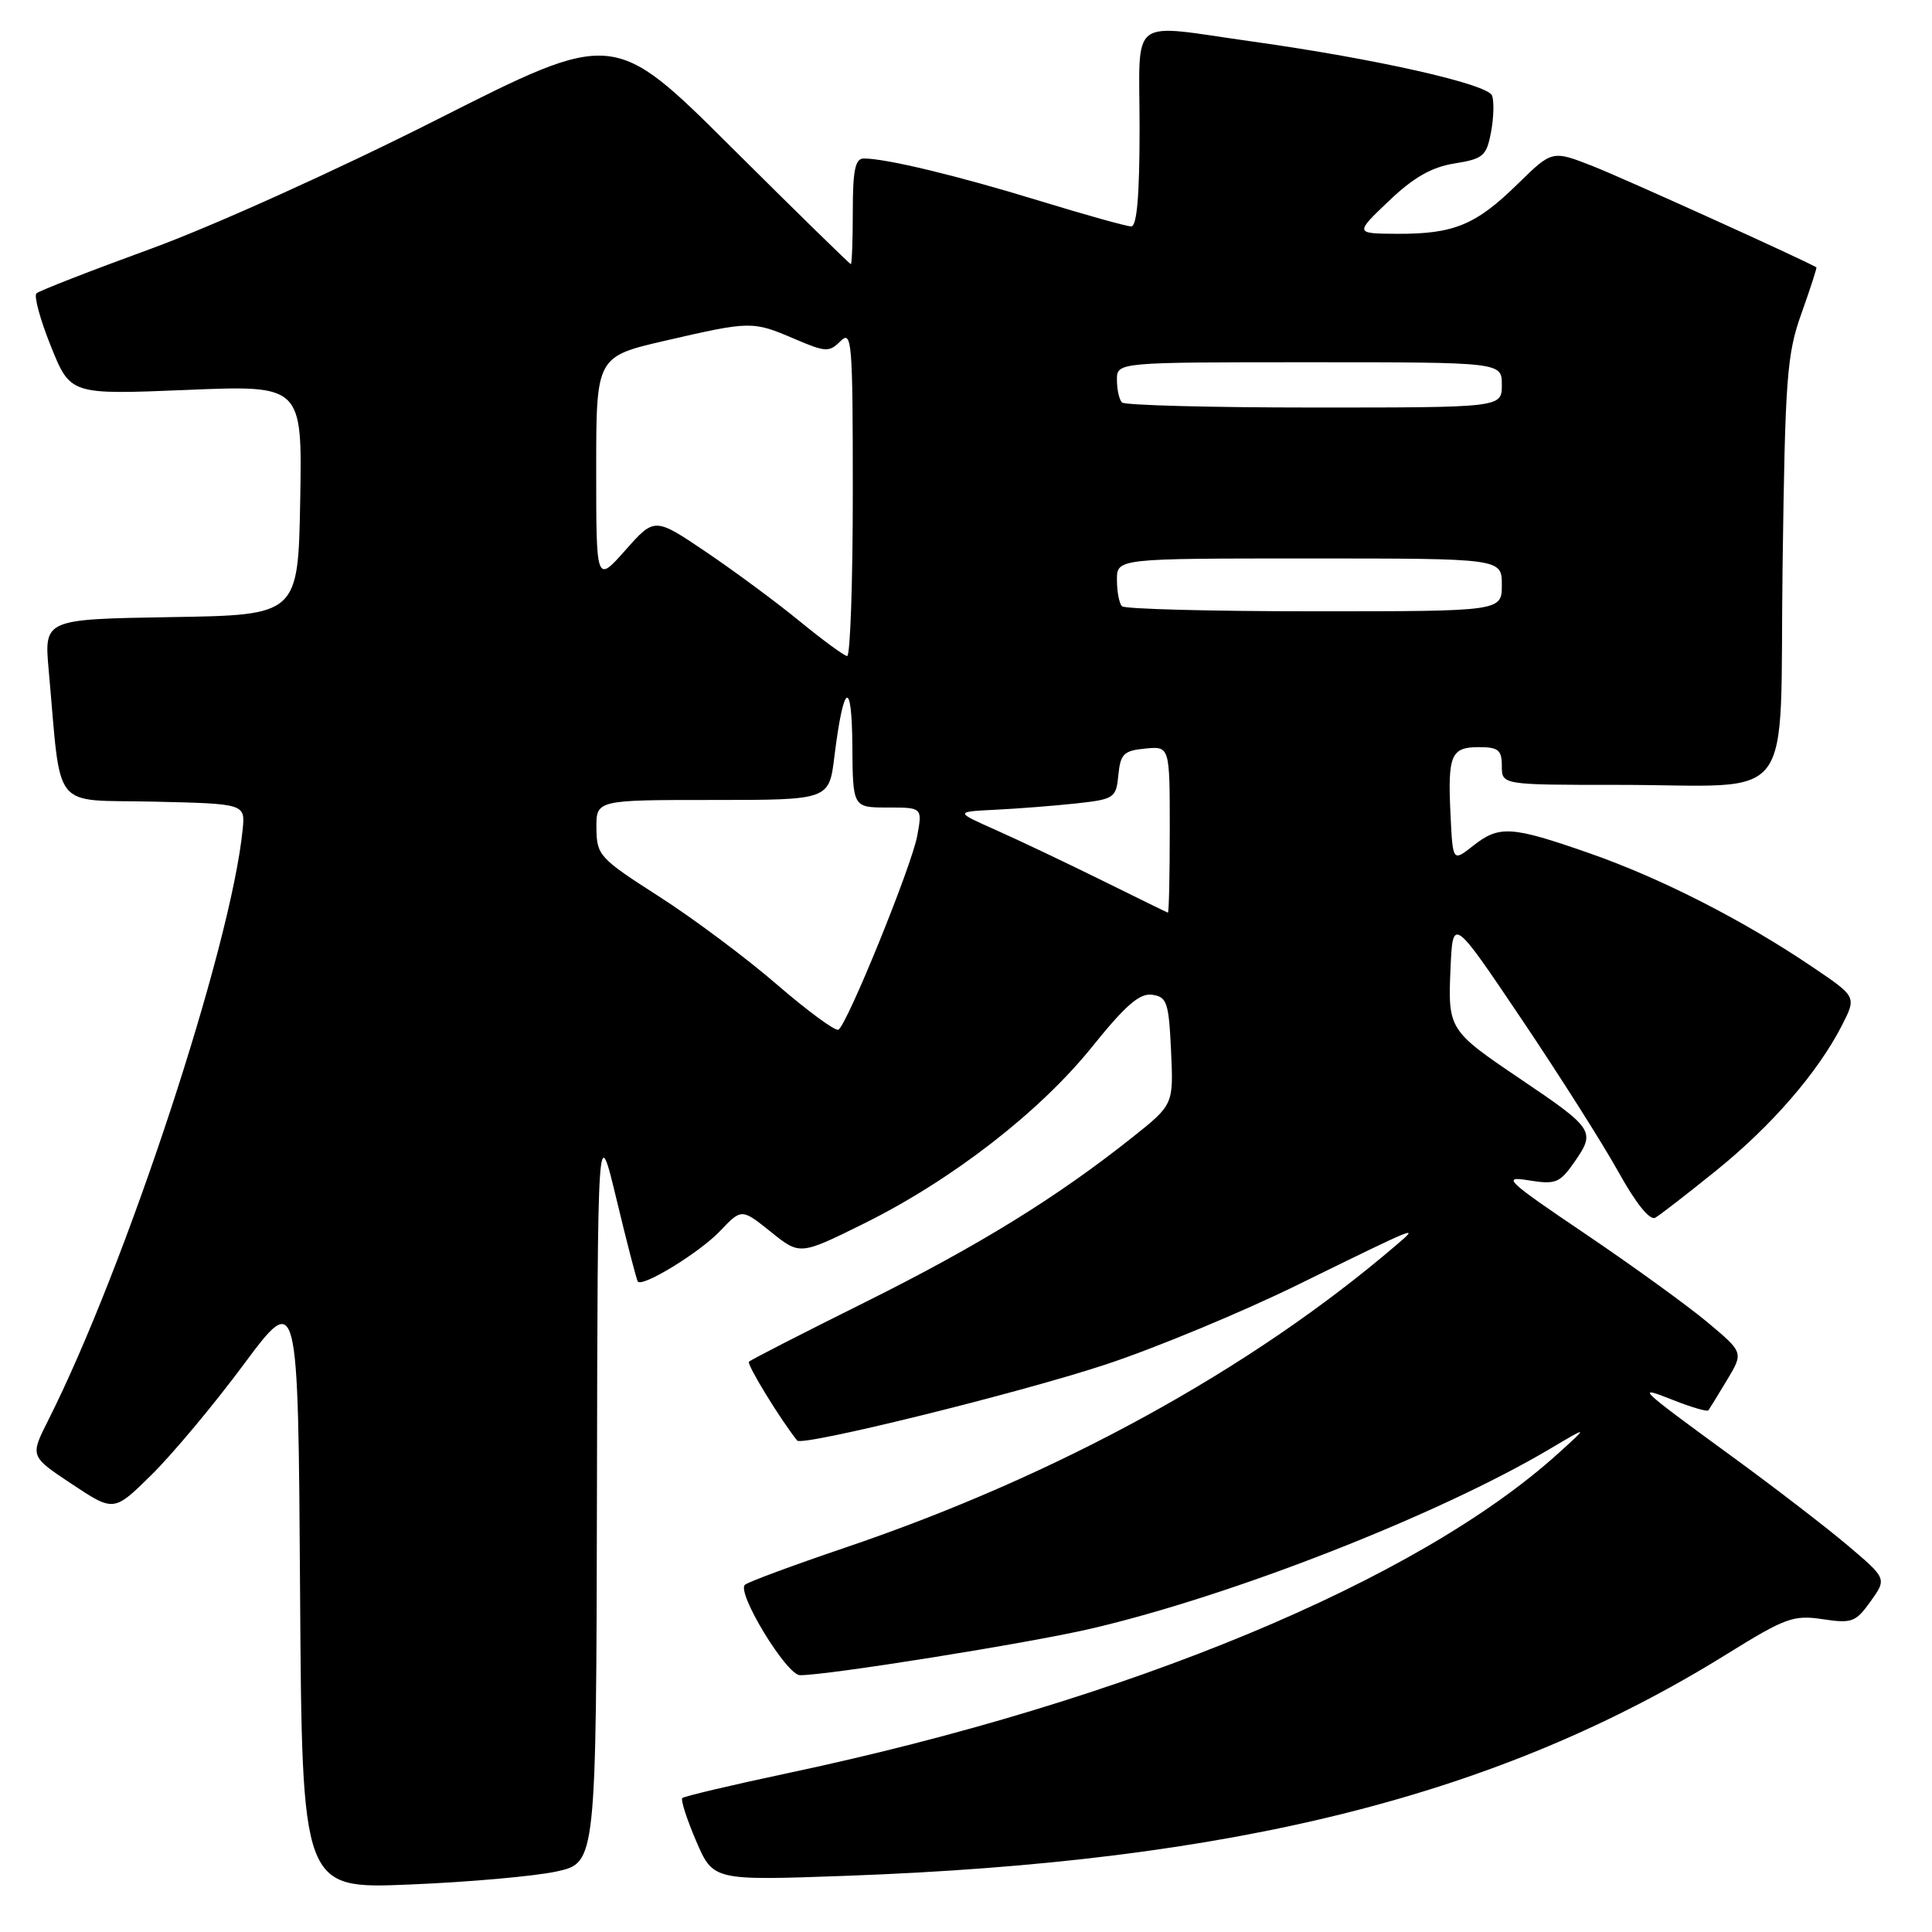 <?xml version="1.0" encoding="UTF-8" standalone="no"?>
<!DOCTYPE svg PUBLIC "-//W3C//DTD SVG 1.1//EN" "http://www.w3.org/Graphics/SVG/1.1/DTD/svg11.dtd" >
<svg xmlns="http://www.w3.org/2000/svg" xmlns:xlink="http://www.w3.org/1999/xlink" version="1.1" viewBox="0 0 256 256">
 <g >
 <path fill="currentColor"
d=" M 73.75 247.98 C 79.00 246.83 79.00 246.83 79.10 197.67 C 79.19 148.50 79.19 148.50 81.71 159.00 C 83.10 164.78 84.36 169.64 84.52 169.82 C 85.19 170.57 92.73 165.94 95.38 163.15 C 98.26 160.12 98.26 160.12 102.13 163.22 C 105.99 166.33 105.99 166.33 114.51 162.11 C 126.15 156.34 137.75 147.35 144.70 138.72 C 149.14 133.20 151.01 131.57 152.67 131.81 C 154.63 132.09 154.87 132.82 155.17 139.24 C 155.50 146.37 155.50 146.37 150.00 150.74 C 139.97 158.71 129.67 165.06 114.59 172.57 C 106.38 176.65 99.48 180.19 99.24 180.43 C 98.91 180.75 103.33 187.99 105.63 190.88 C 106.27 191.69 134.90 184.63 146.43 180.83 C 153.07 178.64 164.57 173.87 172.00 170.22 C 188.19 162.28 188.15 162.30 185.00 164.99 C 165.77 181.46 140.05 195.57 111.93 205.09 C 105.09 207.41 99.14 209.61 98.71 209.99 C 97.55 211.00 104.22 221.96 106.00 221.97 C 109.53 222.01 136.24 217.74 144.50 215.82 C 163.21 211.47 190.56 200.76 205.36 191.99 C 210.50 188.94 210.50 188.94 206.50 192.56 C 187.81 209.48 149.49 225.39 104.39 234.95 C 96.94 236.53 90.65 238.02 90.41 238.25 C 90.18 238.49 91.00 241.05 92.24 243.94 C 94.50 249.19 94.50 249.19 112.00 248.56 C 163.76 246.70 198.67 237.91 228.89 219.13 C 236.56 214.37 237.65 213.97 241.51 214.55 C 245.39 215.14 245.90 214.94 247.87 212.18 C 250.02 209.17 250.02 209.17 244.76 204.72 C 241.87 202.28 235.00 197.00 229.50 192.99 C 216.91 183.80 216.58 183.48 221.79 185.55 C 224.15 186.48 226.21 187.08 226.37 186.88 C 226.52 186.67 227.64 184.86 228.84 182.86 C 231.03 179.21 231.03 179.21 226.25 175.21 C 223.62 173.01 216.33 167.73 210.04 163.48 C 199.59 156.42 198.95 155.81 202.55 156.40 C 206.18 156.98 206.68 156.77 208.72 153.83 C 211.42 149.91 211.16 149.52 201.50 143.00 C 191.97 136.57 191.85 136.39 192.20 128.34 C 192.50 121.50 192.50 121.50 201.59 135.00 C 206.59 142.43 212.37 151.54 214.43 155.25 C 216.76 159.46 218.61 161.76 219.34 161.35 C 219.98 160.98 223.61 158.17 227.42 155.09 C 234.77 149.16 240.90 142.07 244.07 135.86 C 246.00 132.08 246.00 132.08 240.25 128.19 C 231.02 121.94 220.16 116.40 210.67 113.08 C 200.22 109.43 198.66 109.33 195.16 112.10 C 192.50 114.19 192.50 114.19 192.20 107.95 C 191.82 100.03 192.25 99.00 195.97 99.00 C 198.54 99.00 199.00 99.38 199.00 101.50 C 199.00 104.00 199.00 104.00 214.38 104.00 C 238.41 104.00 235.77 107.48 236.20 75.14 C 236.54 49.98 236.76 46.96 238.71 41.51 C 239.89 38.21 240.77 35.47 240.68 35.42 C 238.63 34.26 215.00 23.56 211.09 22.03 C 205.67 19.90 205.67 19.90 201.09 24.39 C 195.57 29.80 192.65 31.01 185.18 30.98 C 179.50 30.95 179.50 30.95 184.02 26.64 C 187.30 23.51 189.68 22.15 192.72 21.66 C 196.53 21.05 196.97 20.68 197.57 17.50 C 197.93 15.58 197.99 13.40 197.70 12.66 C 197.11 11.13 182.32 7.80 166.00 5.51 C 149.28 3.17 151.00 1.85 151.00 17.00 C 151.00 25.86 150.65 30.00 149.89 30.00 C 149.28 30.00 143.77 28.46 137.64 26.58 C 126.84 23.27 117.42 21.00 114.45 21.00 C 113.32 21.00 113.00 22.55 113.00 28.00 C 113.00 31.85 112.88 35.00 112.74 35.00 C 112.60 35.00 105.47 28.03 96.90 19.50 C 81.32 4.00 81.32 4.00 57.91 15.84 C 44.67 22.53 28.20 29.97 20.00 32.96 C 12.02 35.87 5.20 38.53 4.83 38.87 C 4.47 39.22 5.33 42.38 6.75 45.90 C 9.33 52.30 9.33 52.30 24.69 51.67 C 40.05 51.03 40.05 51.03 39.78 66.27 C 39.50 81.50 39.50 81.50 22.67 81.77 C 5.85 82.05 5.85 82.05 6.45 88.77 C 8.17 107.82 6.65 105.91 20.32 106.22 C 32.50 106.50 32.50 106.50 32.15 109.94 C 30.59 125.53 16.64 167.89 6.37 188.23 C 3.98 192.97 3.98 192.97 9.53 196.65 C 15.09 200.34 15.09 200.34 20.08 195.42 C 22.83 192.71 28.33 186.14 32.29 180.80 C 39.50 171.11 39.50 171.11 39.76 210.71 C 40.02 250.30 40.02 250.30 54.26 249.71 C 62.09 249.39 70.86 248.61 73.75 247.98 Z  M 102.94 130.45 C 98.85 126.91 91.80 121.65 87.28 118.76 C 79.42 113.72 79.07 113.34 79.03 109.75 C 79.00 106.00 79.00 106.00 94.43 106.00 C 109.86 106.00 109.86 106.00 110.56 100.25 C 111.77 90.48 112.87 89.78 112.94 98.75 C 113.00 107.00 113.00 107.00 117.61 107.00 C 122.22 107.00 122.22 107.00 121.54 110.75 C 120.80 114.76 112.29 135.70 111.10 136.44 C 110.71 136.68 107.04 133.99 102.94 130.45 Z  M 146.00 116.65 C 141.32 114.34 135.03 111.35 132.00 110.00 C 126.50 107.56 126.50 107.56 132.00 107.29 C 135.03 107.14 139.84 106.76 142.69 106.45 C 147.65 105.90 147.90 105.73 148.19 102.69 C 148.46 99.90 148.91 99.46 151.75 99.19 C 155.00 98.87 155.00 98.87 155.00 109.94 C 155.00 116.02 154.89 120.97 154.75 120.93 C 154.61 120.89 150.68 118.96 146.00 116.65 Z  M 106.00 82.35 C 102.97 79.86 97.40 75.74 93.62 73.18 C 86.74 68.53 86.74 68.53 82.87 72.90 C 79.00 77.26 79.00 77.26 79.00 62.25 C 79.00 47.25 79.00 47.25 88.25 45.12 C 99.49 42.53 99.73 42.53 105.29 44.91 C 109.41 46.67 109.87 46.70 111.37 45.20 C 112.88 43.70 113.00 45.24 113.00 65.29 C 113.00 77.23 112.66 86.97 112.25 86.93 C 111.84 86.89 109.03 84.83 106.00 82.35 Z  M 148.67 80.33 C 148.30 79.97 148.00 78.39 148.00 76.83 C 148.00 74.00 148.00 74.00 173.50 74.00 C 199.00 74.00 199.00 74.00 199.00 77.50 C 199.00 81.00 199.00 81.00 174.17 81.00 C 160.51 81.00 149.03 80.70 148.67 80.33 Z  M 148.67 53.33 C 148.30 52.97 148.00 51.62 148.00 50.33 C 148.00 48.00 148.00 48.00 173.50 48.00 C 199.00 48.00 199.00 48.00 199.00 51.00 C 199.00 54.00 199.00 54.00 174.17 54.00 C 160.51 54.00 149.03 53.70 148.67 53.33 Z "/>
</g>
</svg>